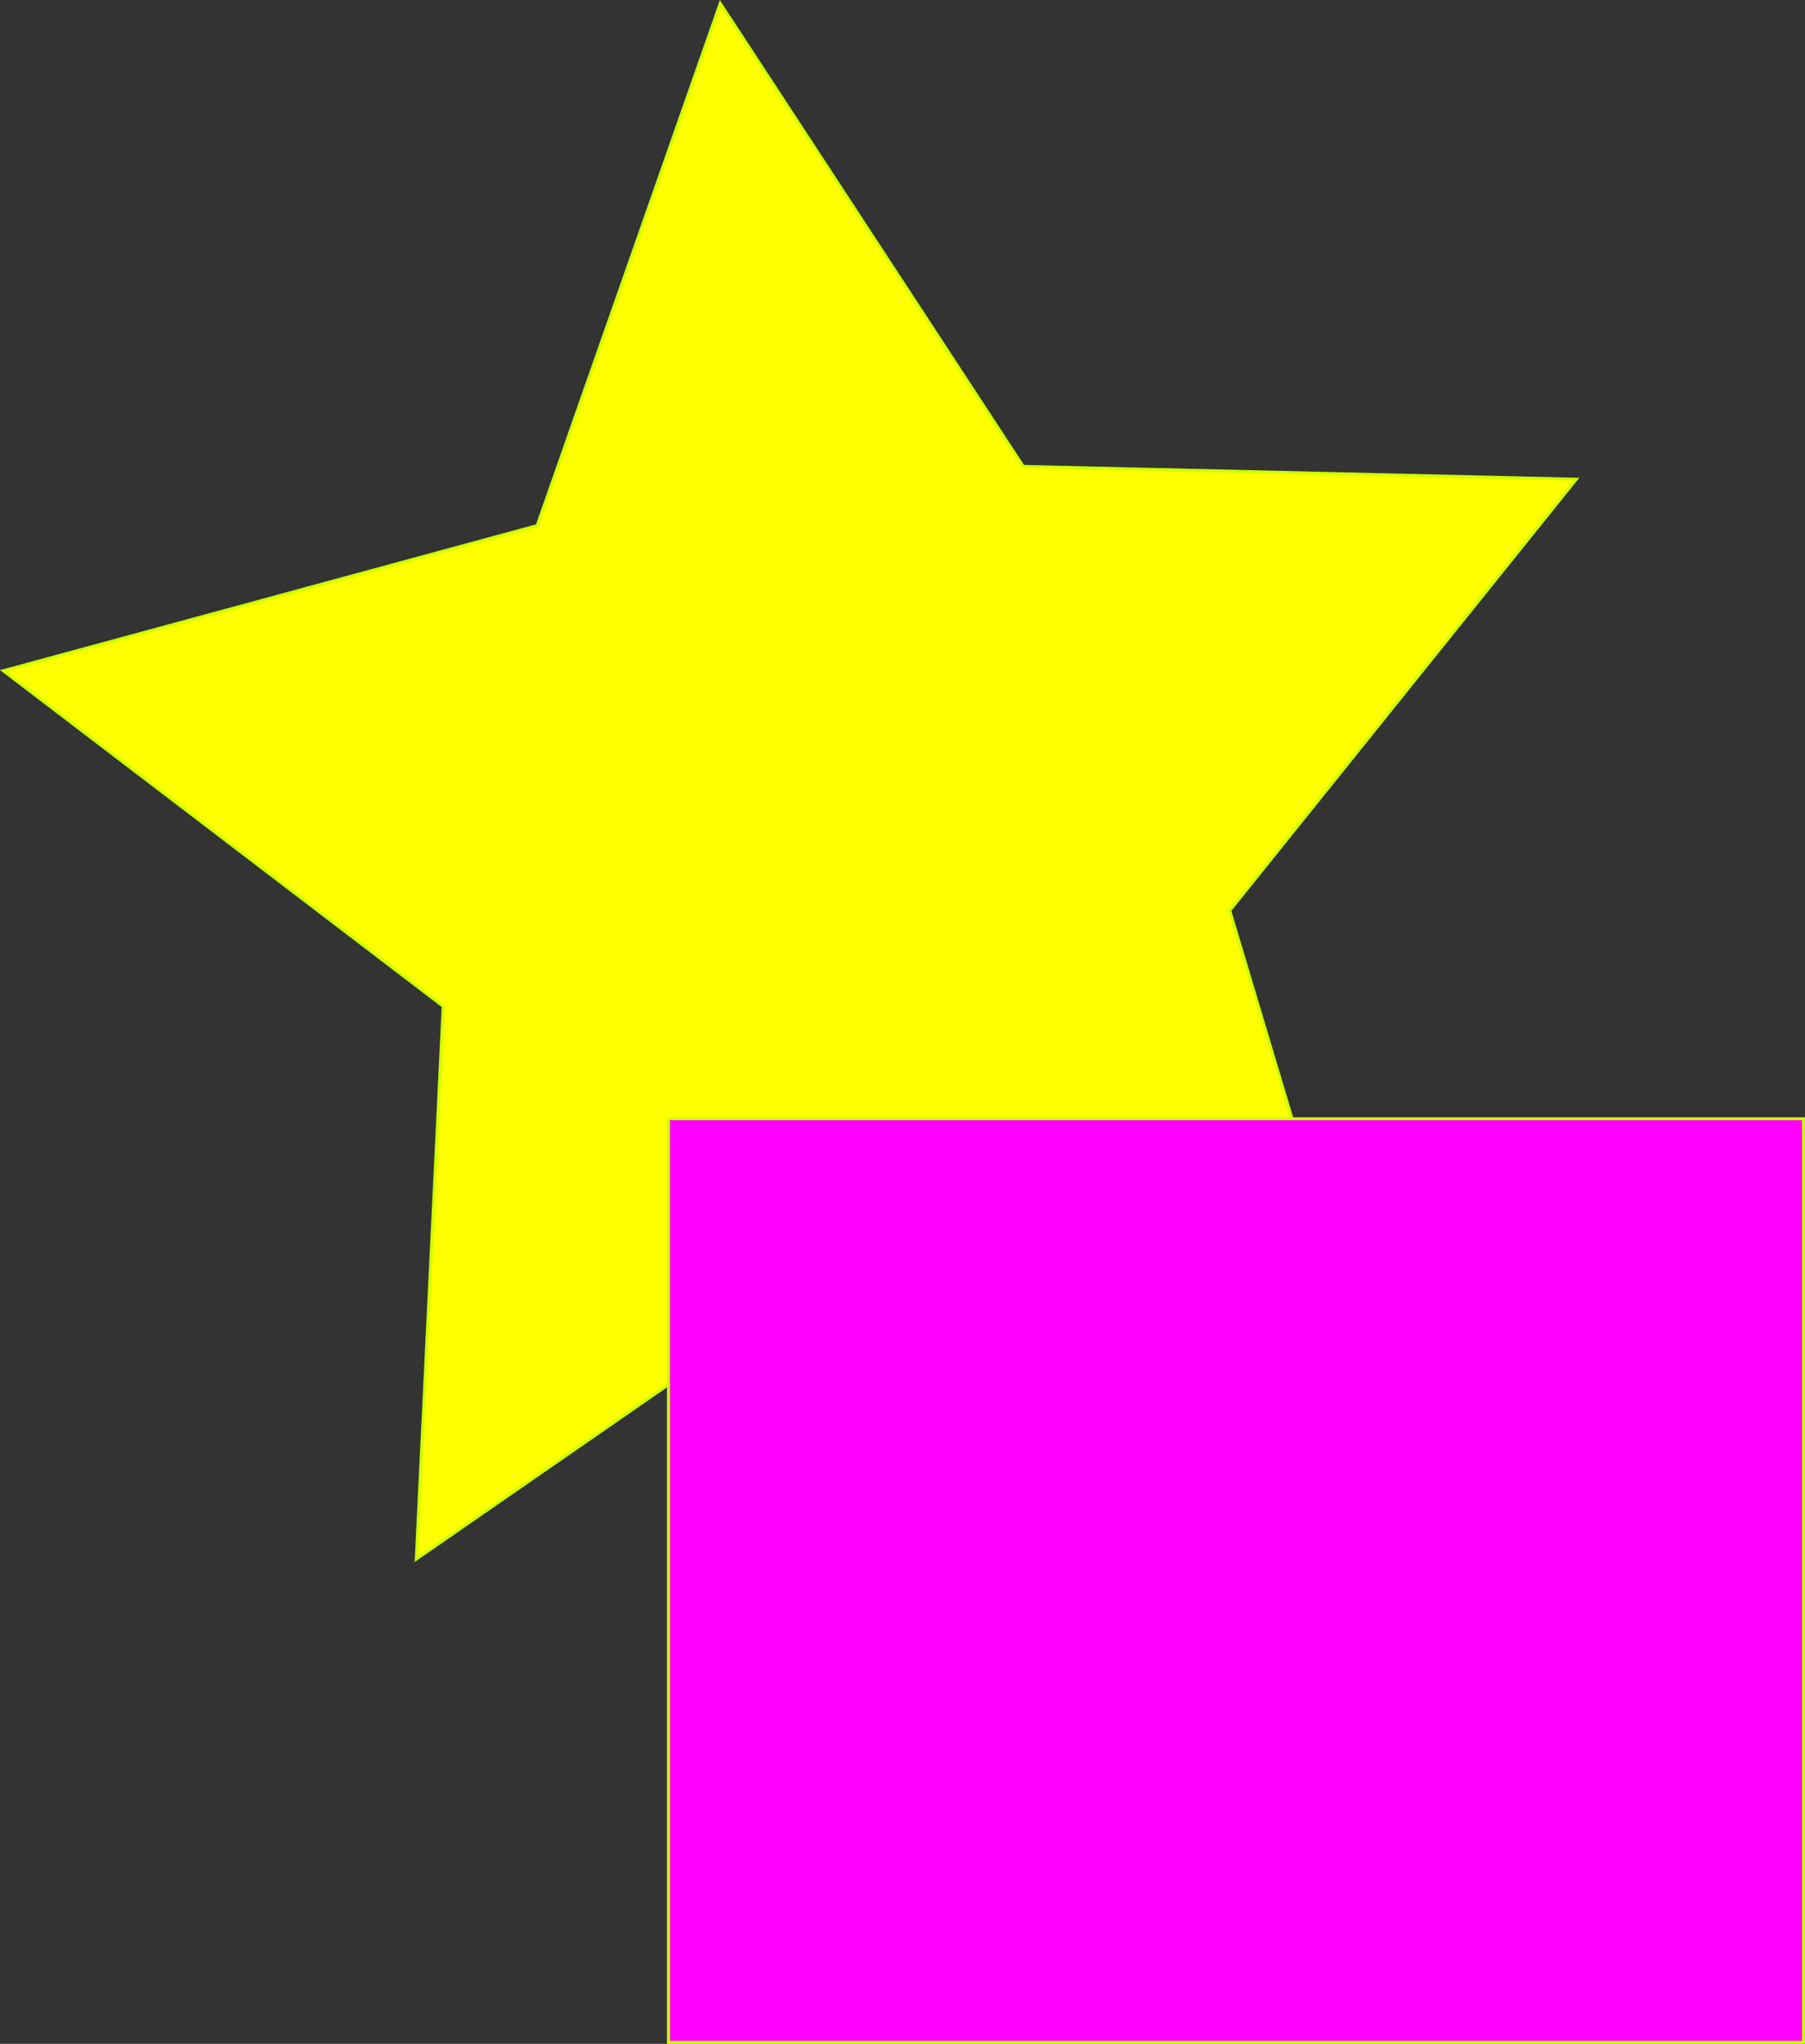 <?xml version="1.0" encoding="UTF-8" standalone="no"?>
<!-- Created with Inkscape (http://www.inkscape.org/) -->

<svg
   xmlns:dc="http://purl.org/dc/elements/1.1/"
   xmlns:cc="http://creativecommons.org/ns#"
   xmlns:rdf="http://www.w3.org/1999/02/22-rdf-syntax-ns#"
   xmlns:svg="http://www.w3.org/2000/svg"
   xmlns="http://www.w3.org/2000/svg"
   xmlns:sodipodi="http://sodipodi.sourceforge.net/DTD/sodipodi-0.dtd"
   xmlns:inkscape="http://www.inkscape.org/namespaces/inkscape"
   width="161.084mm"
   height="182.334mm"
   viewBox="0 0 161.084 182.334"
   version="1.1"
   id="svg131"
   inkscape:version="0.92.3 (2405546, 2018-03-11)"
   sodipodi:docname="multi-layer.svg">
  <rect x="0" y="0" width="161.084" height="182.334" fill="#333333" stroke="none"/>
  <defs
     id="defs125" />
  <sodipodi:namedview
     id="base"
     pagecolor="#ffffff"
     bordercolor="#666666"
     borderopacity="1.0"
     inkscape:pageopacity="0.0"
     inkscape:pageshadow="2"
     inkscape:zoom="0.35"
     inkscape:cx="-227.39213"
     inkscape:cy="1157.6429"
     inkscape:document-units="mm"
     inkscape:current-layer="layer1"
     showgrid="false"
     inkscape:window-width="2560"
     inkscape:window-height="1411"
     inkscape:window-x="4480"
     inkscape:window-y="0"
     inkscape:window-maximized="1"
     fit-margin-top="0"
     fit-margin-left="0"
     fit-margin-right="0"
     fit-margin-bottom="0" />
  <g
     inkscape:label="Layer 1"
     inkscape:groupmode="layer"
     id="layer1"
     transform="translate(-17.453,-30.887)">
    <path
       sodipodi:type="star"
       style="fill:#ffff00;fill-opacity:1;stroke:#ccff00;stroke-width:0.265"
       id="path133"
       sodipodi:sides="5"
       sodipodi:cx="90.714287"
       sodipodi:cy="104.98809"
       sodipodi:r1="74.348984"
       sodipodi:r2="37.174492"
       sodipodi:arg1="0.82135388"
       sodipodi:arg2="1.4496724"
       inkscape:flatsided="false"
       inkscape:rounded="0"
       inkscape:randomized="0"
       d="M 141.363,159.417 95.206,141.89 54.601,169.977 57.006,120.663 17.746,90.725 65.39,77.774 81.731,31.184 l 27.04,41.31 49.359,1.144 -30.932,38.482 z"
       inkscape:transform-center-x="2.7760347"
       inkscape:transform-center-y="-4.4075148" />
  </g>
  <g
     inkscape:groupmode="layer"
     id="layer2"
     inkscape:label="Layer 2"
     transform="translate(-17.453,-30.887)">
    <rect
       style="fill:#ff00ff;fill-opacity:1;stroke:#ccff00;stroke-width:0.265"
       id="rect136"
       width="101.298"
       height="82.399"
       x="77.107"
       y="130.69" />
  </g>
</svg>
